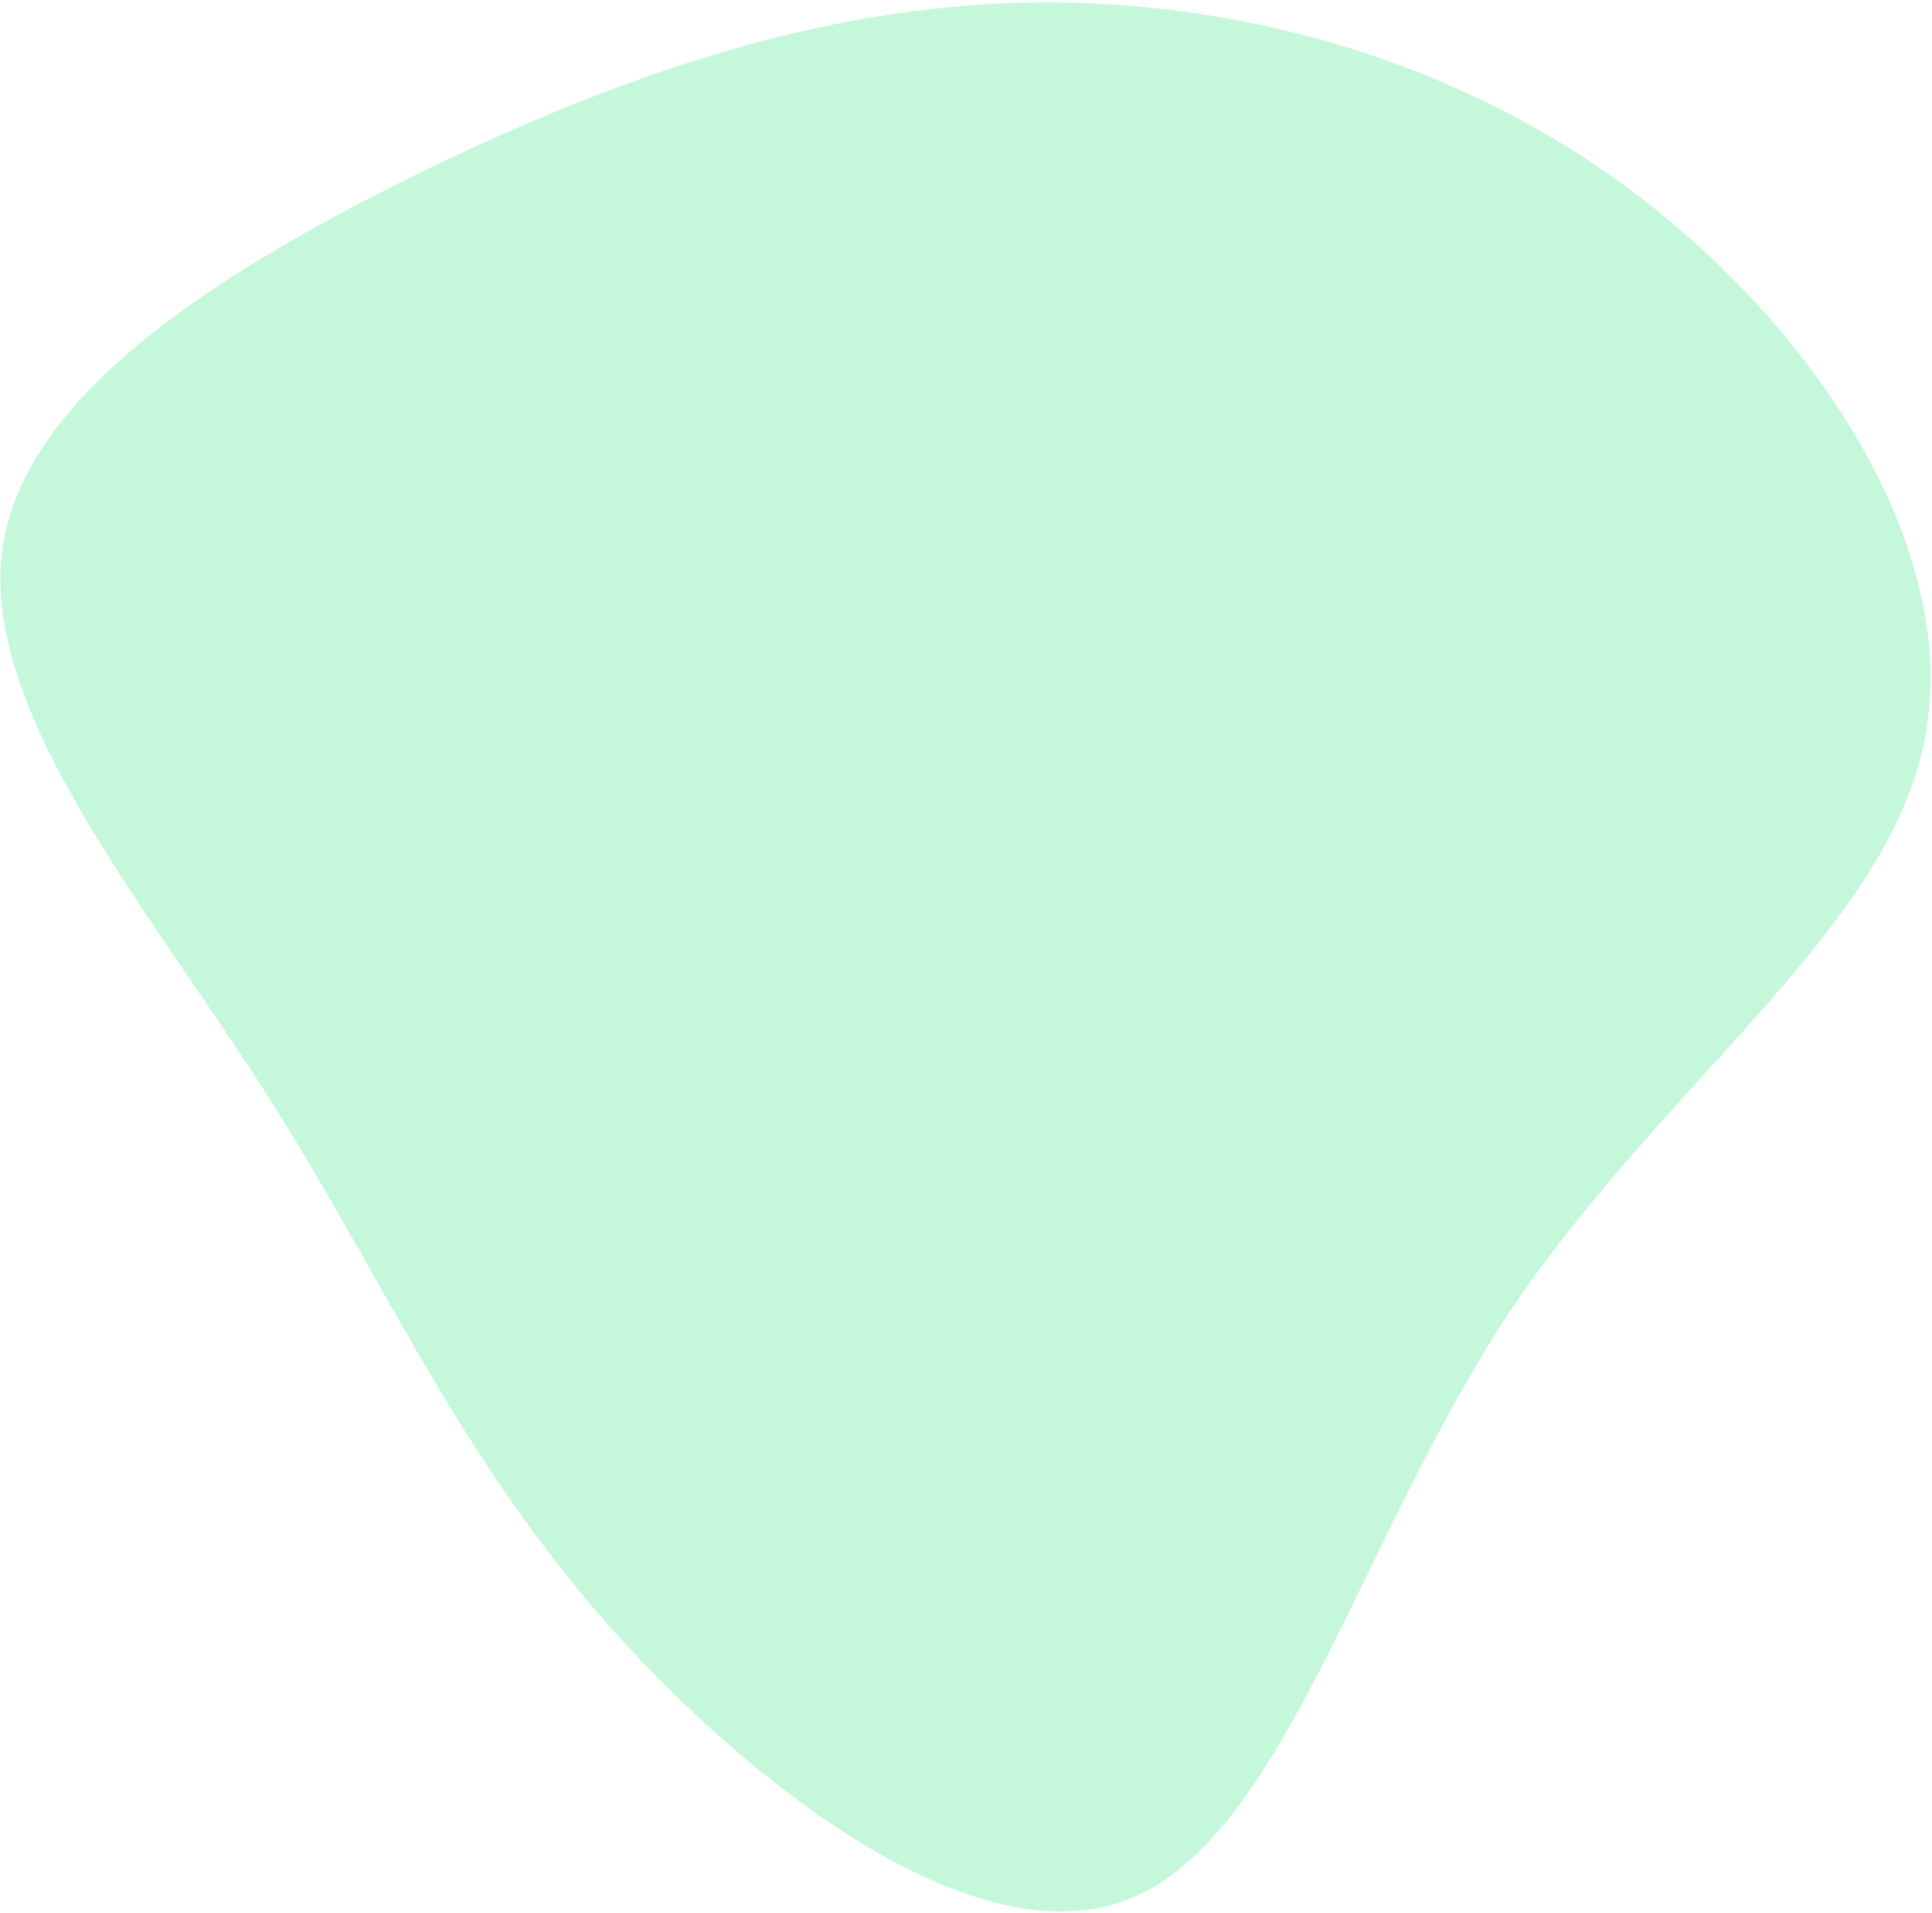 <svg width="737" height="730" viewBox="0 0 737 730" fill="none" xmlns="http://www.w3.org/2000/svg">
<path d="M430.943 724.512C372.706 748.159 285.062 681.157 228.266 615.715C171.364 549.54 144.891 484.613 100.223 415.194C55.45 345.043 -7.414 271.132 0.934 209.436C9.387 148.473 89.157 100.455 165.271 63.418C241.489 27.113 314.155 2.521 393.101 0.931C471.734 -0.241 556.751 22.322 625.988 75.526C695.643 129.045 749.517 213.205 733.643 284.941C718.082 356.259 632.773 415.152 575.286 501.434C518.531 587.612 489.597 701.177 430.943 724.512Z" fill="#B6F6D2" fill-opacity="0.8"/>
</svg>
